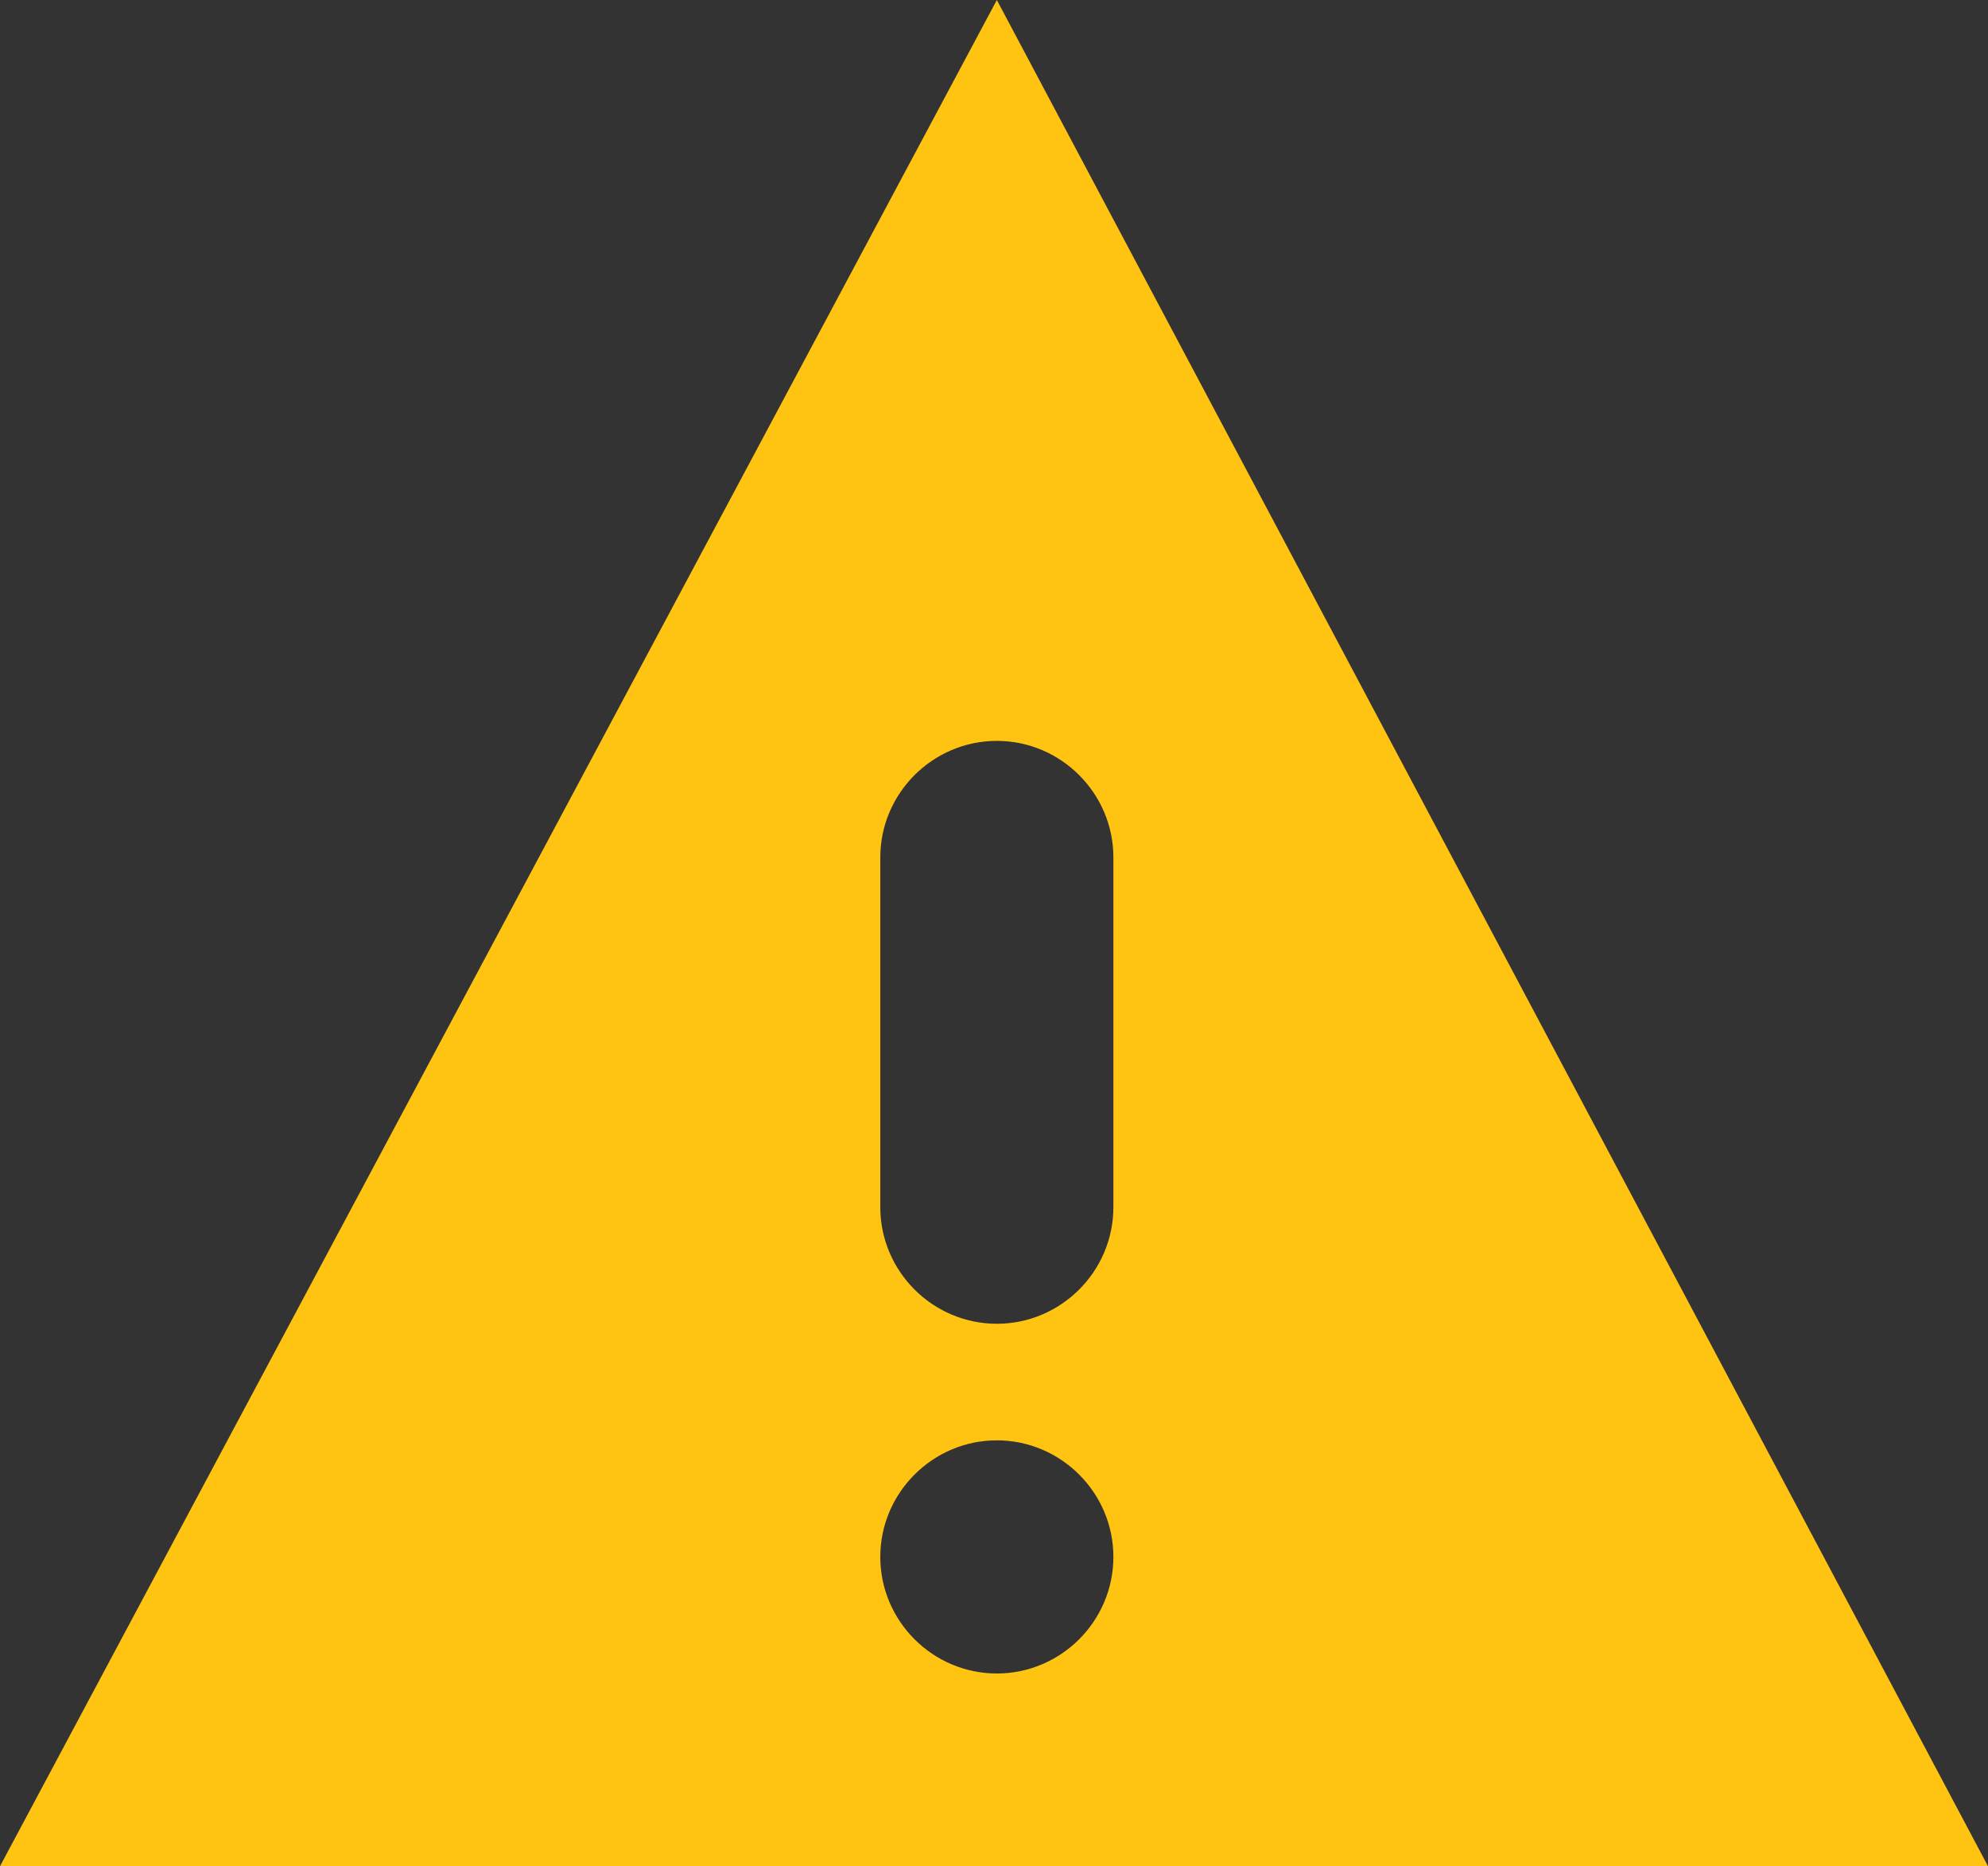 <svg xmlns="http://www.w3.org/2000/svg" viewBox="0 0 595.3 558.7"><rect x="0" y="0" width="595.3" height="558.7" fill="#333333" stroke="none"/><g transform="translate(0 -141.6)" fill="#fff"><circle cx="226.3" cy="614.5" r="34.9"/><path d="M226.3 370.1c-19.2 0-34.9 15.7-34.9 34.9v104.7c0 19.2 15.7 34.9 34.9 34.9s34.9-15.7 34.9-34.9V405c0-19.2-15.7-34.9-34.9-34.9z"/></g><path d="M298.5 0L0 558.7h595.3L298.5 0zm0 501c-19.2 0-34.9-15.7-34.9-34.9s15.7-34.9 34.9-34.9 34.9 15.7 34.9 34.9-15.7 34.9-34.9 34.9zm0-104.7c-19.2 0-34.9-15.7-34.9-34.9V256.7c0-19.2 15.7-34.9 34.9-34.9s34.9 15.7 34.9 34.9v104.7c0 19.2-15.7 34.9-34.9 34.9z" fill="#ffc412"/></svg>